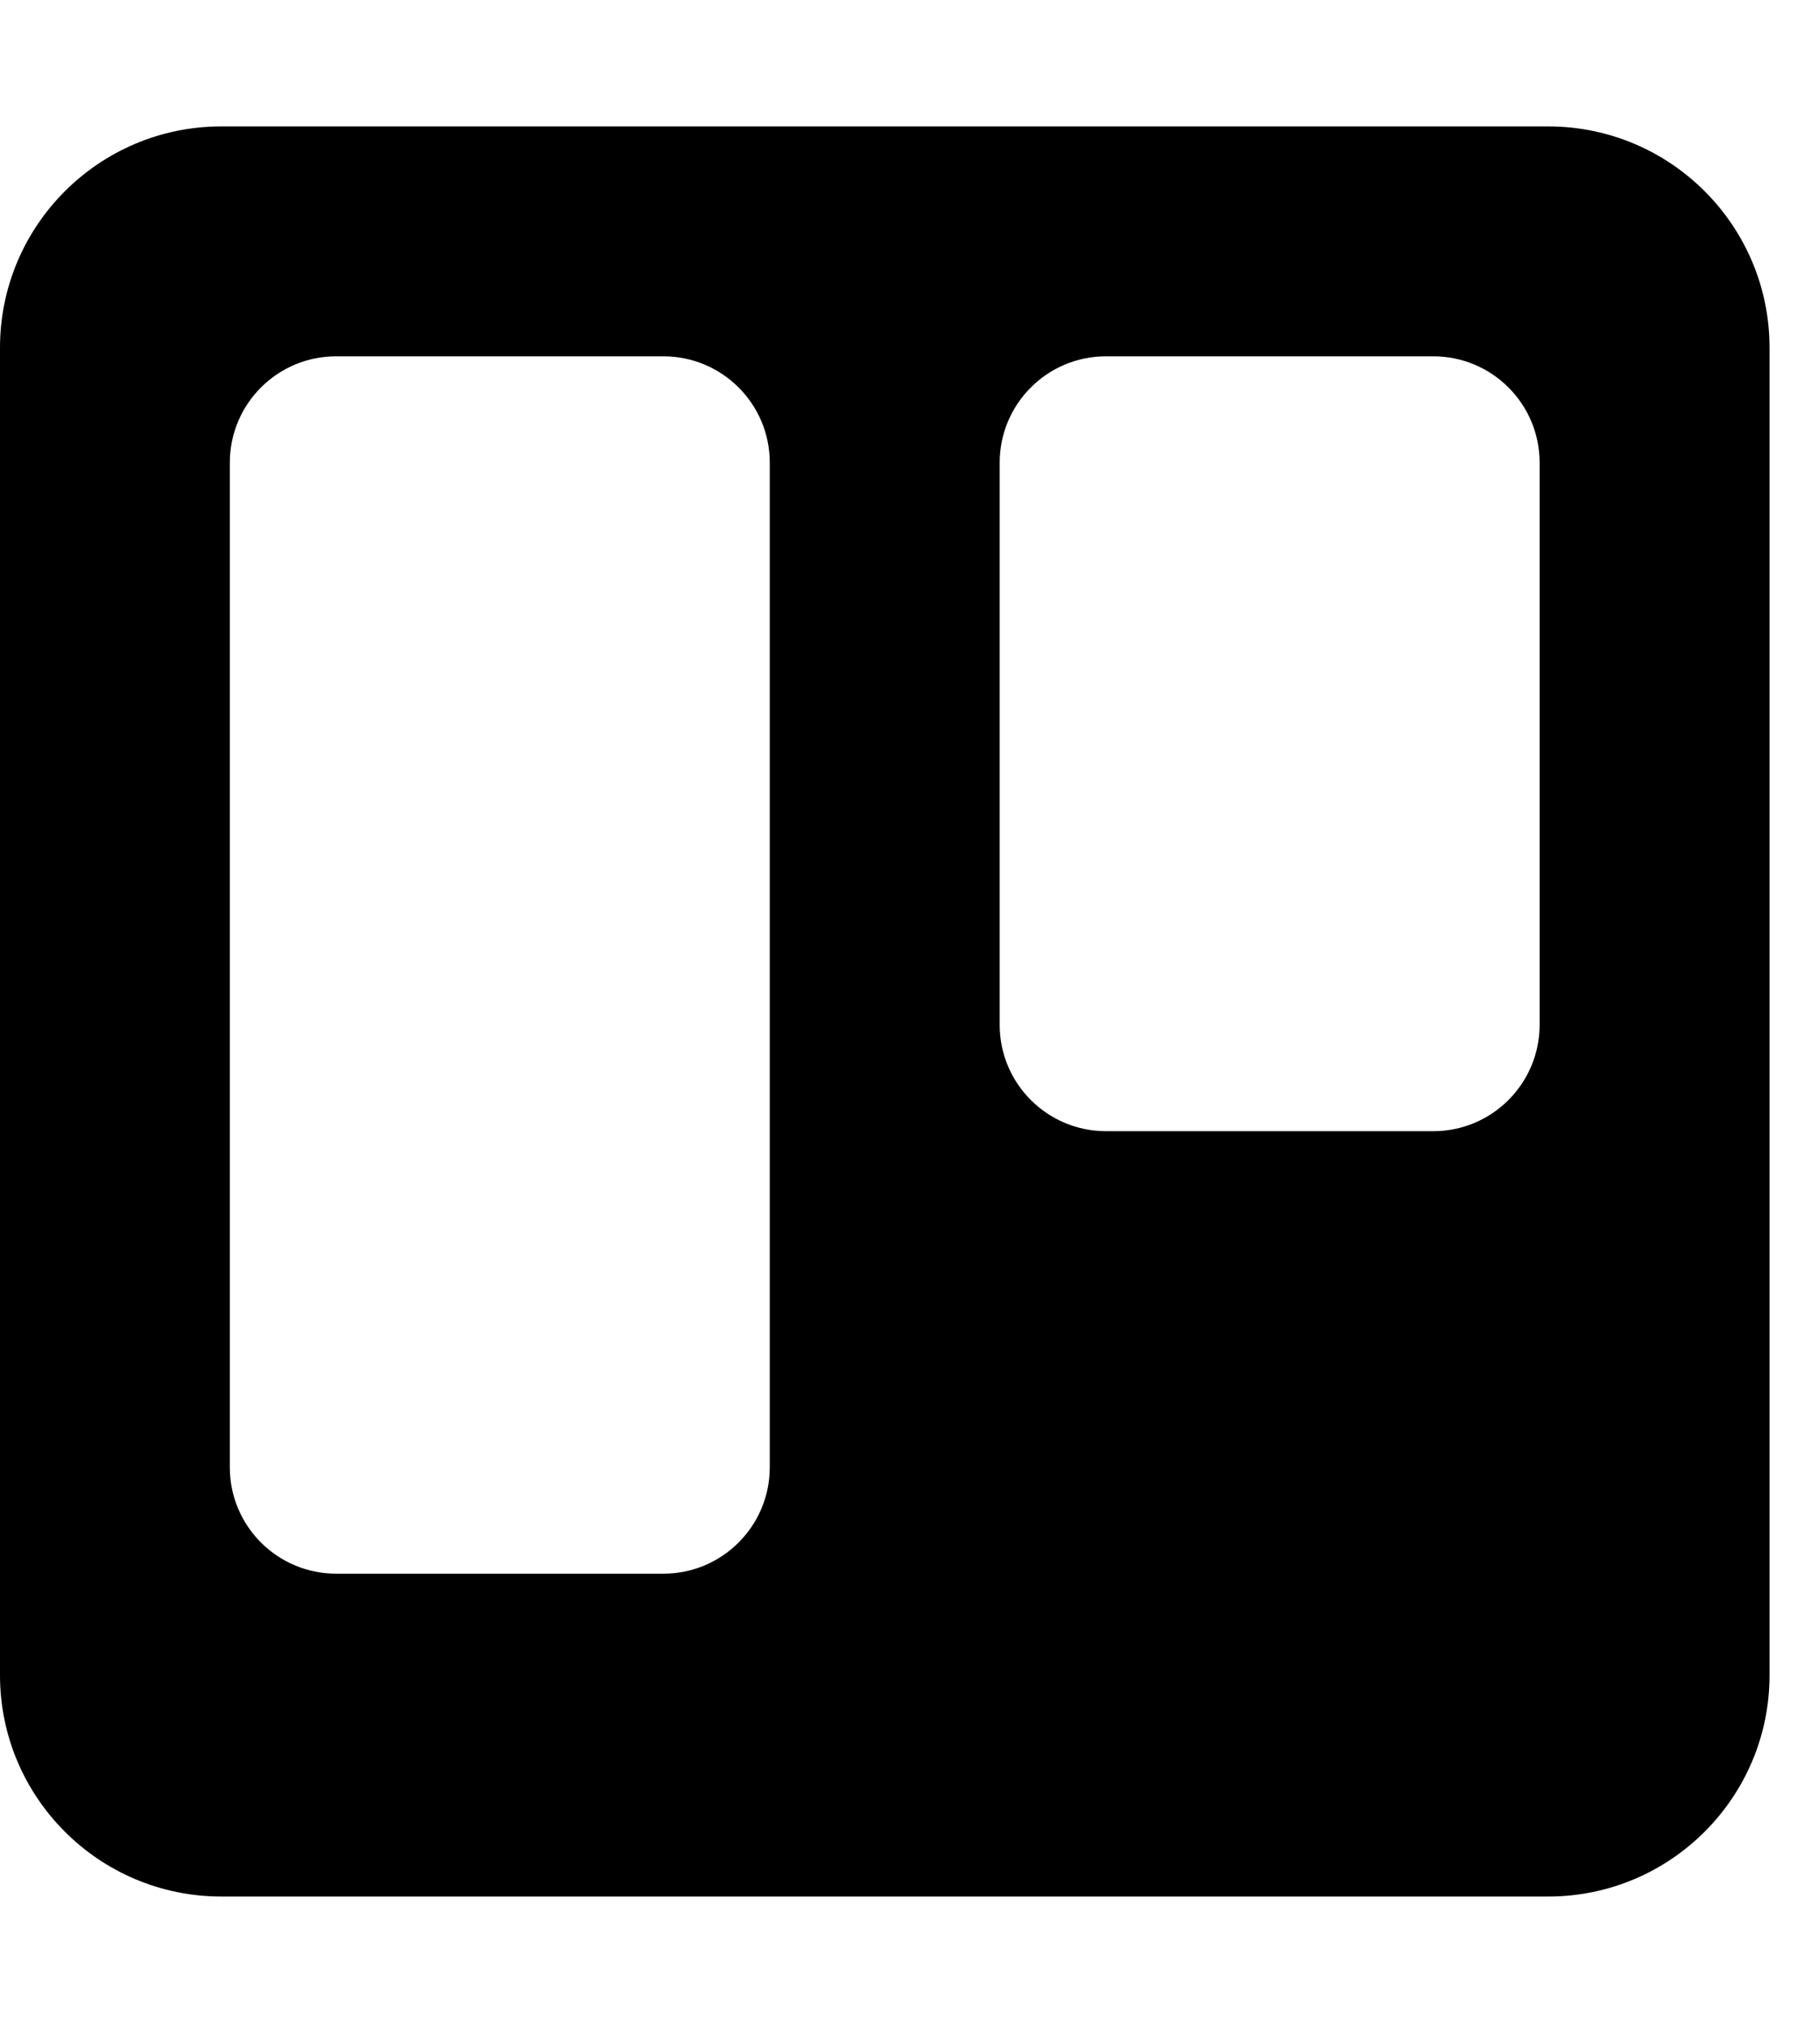 <svg xmlns="http://www.w3.org/2000/svg" width="18" height="20" viewBox="0 0 18 20">
<path d="M15.313 1.25h-13.125c-1.207 0-2.188 0.98-2.188 2.188v13.125c0 1.207 0.98 2.188 2.188 2.188h13.125c1.207 0 2.188-0.98 2.188-2.188v-13.125c0-1.207-0.98-2.188-2.188-2.188zM7.613 14.508c0 0.578-0.469 1.051-1.051 1.051h-3.238c-0.578 0-1.051-0.469-1.051-1.051v-9.934c0-0.578 0.469-1.051 1.051-1.051h3.238c0.578 0 1.051 0.469 1.051 1.051v9.934zM15.227 10.133c0 0.578-0.469 1.051-1.051 1.051h-3.238c-0.578 0-1.051-0.469-1.051-1.051v-5.559c0-0.578 0.469-1.051 1.051-1.051h3.238c0.578 0 1.051 0.469 1.051 1.051v5.559z"></path>
</svg>
